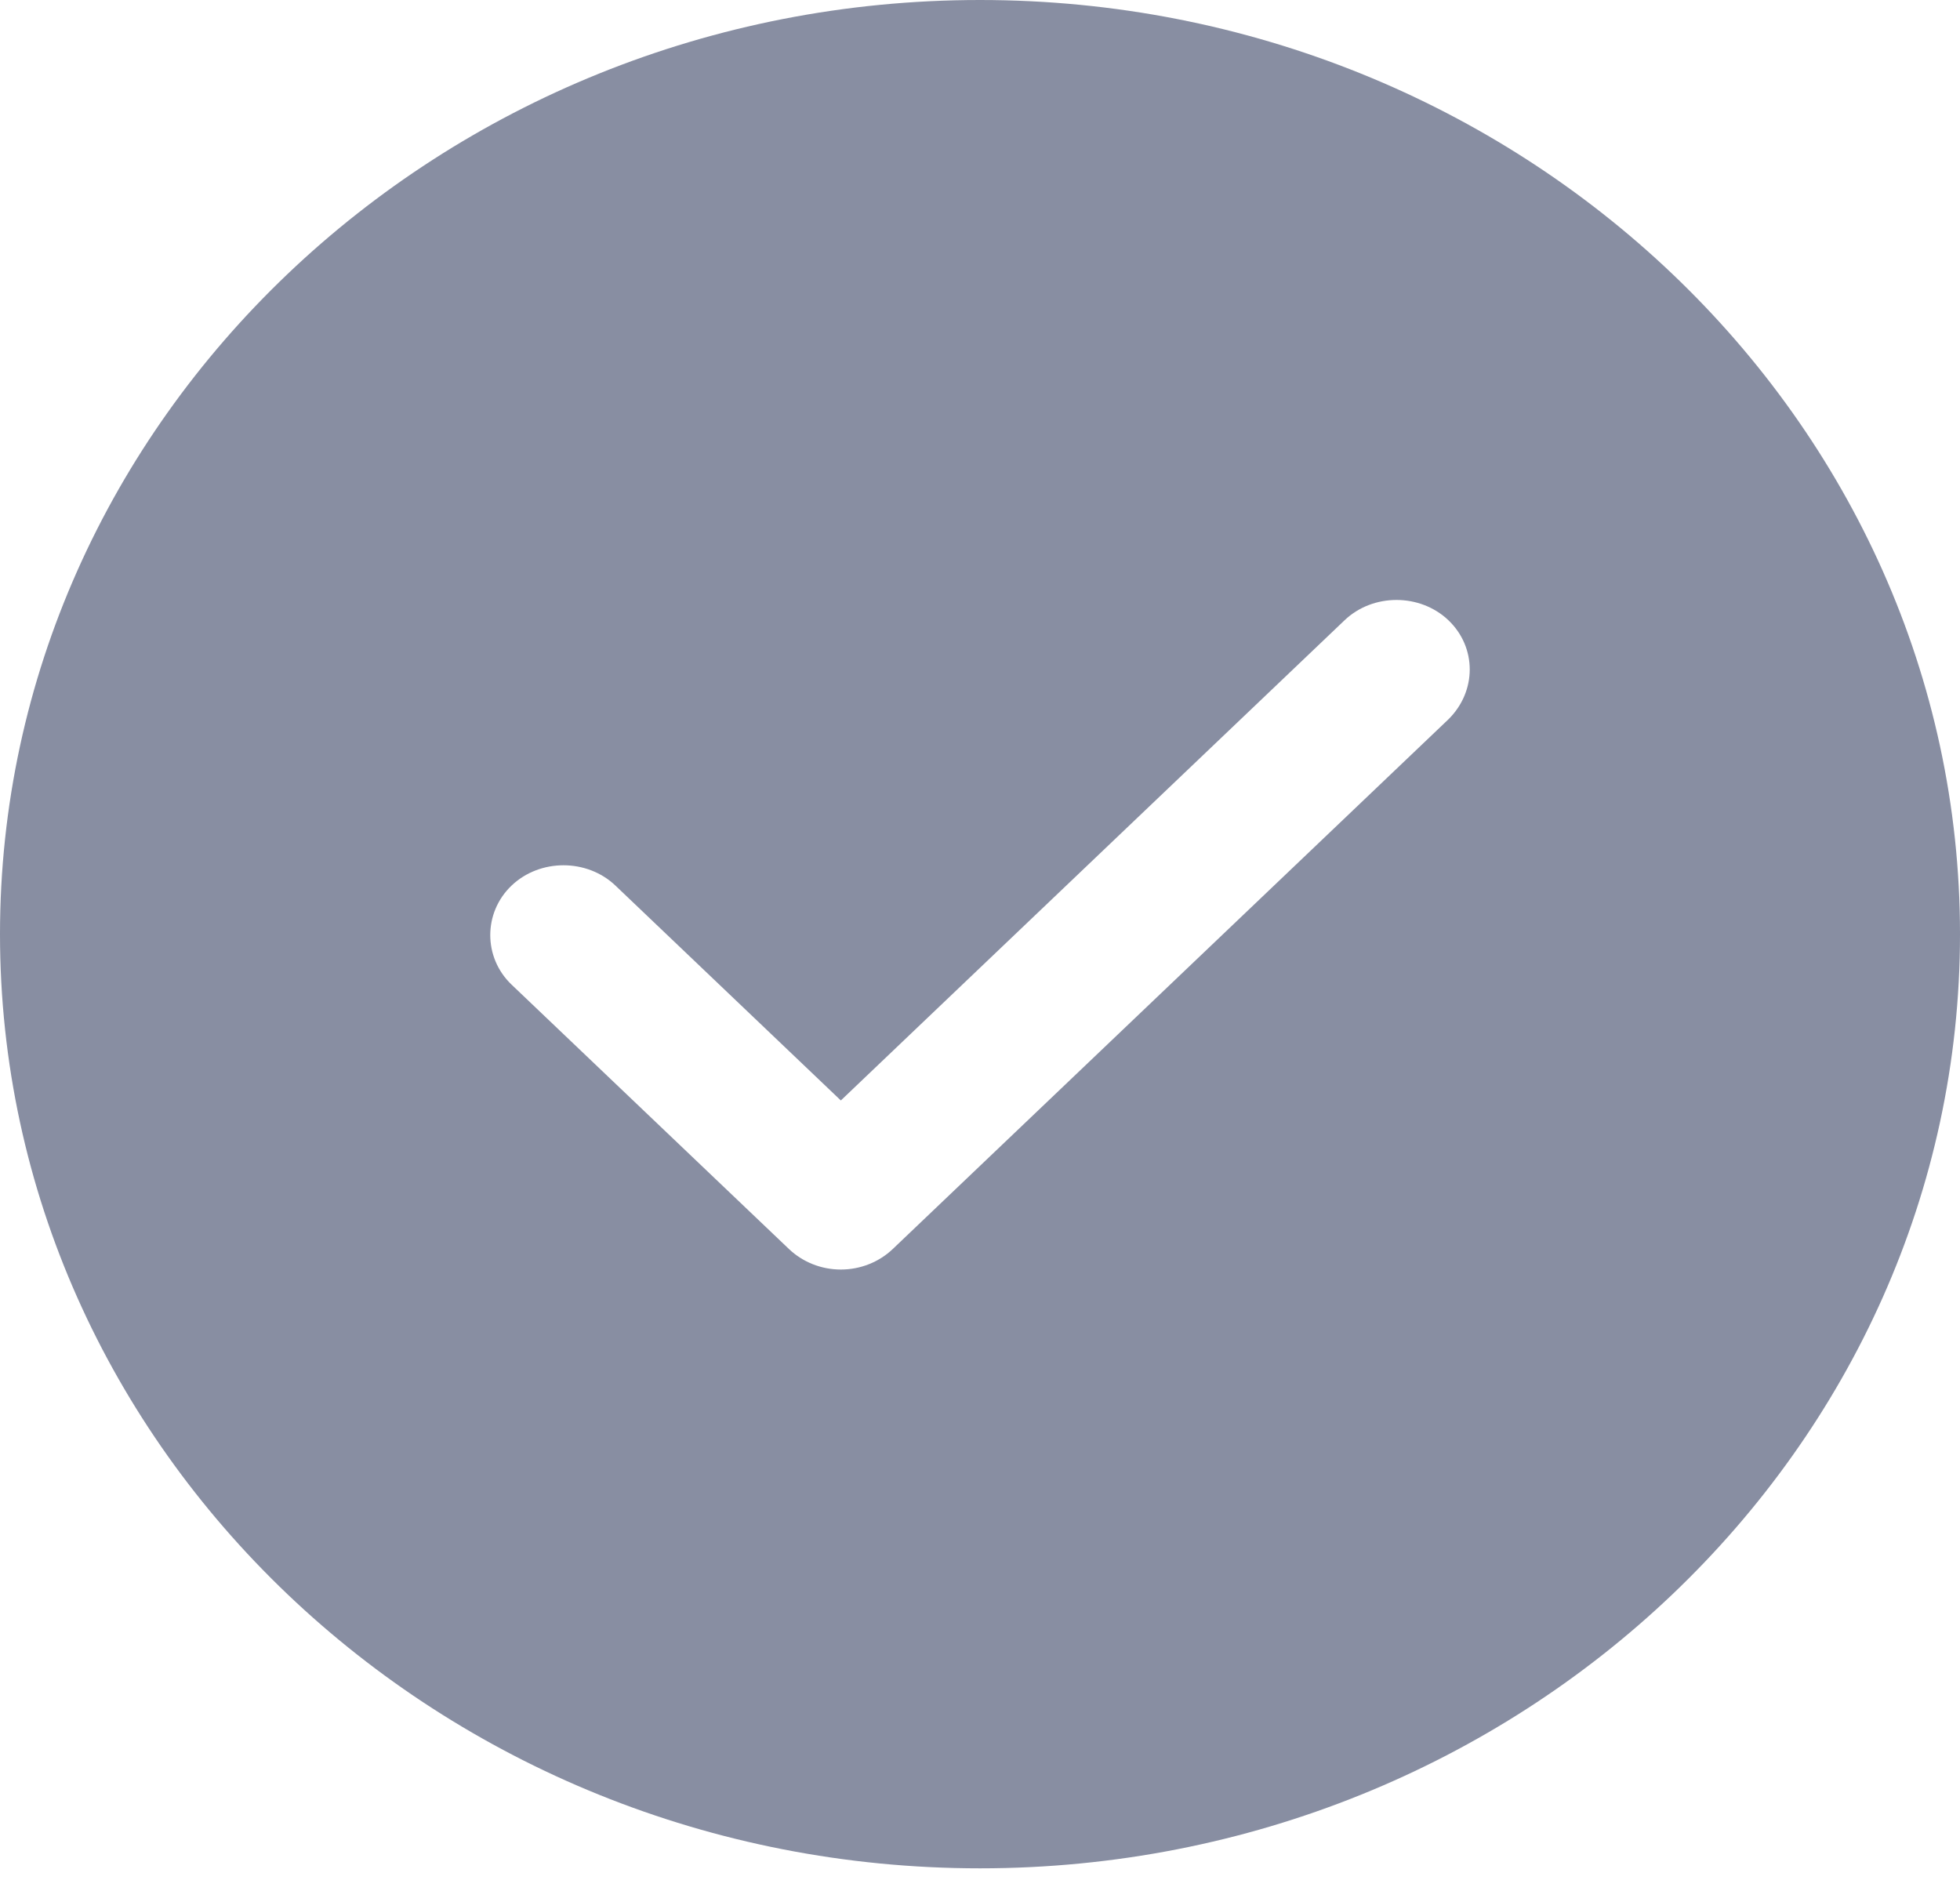 <svg width="49" height="47" viewBox="0 0 49 47" fill="none" xmlns="http://www.w3.org/2000/svg">
<path d="M24.5 0C11.001 0 0 10.486 0 23.354C0 36.223 11.001 46.709 24.5 46.709C37.999 46.709 49 36.223 49 23.354C49 10.486 37.999 0 24.5 0ZM36.211 17.983L22.32 31.225C21.977 31.552 21.511 31.739 21.021 31.739C20.531 31.739 20.066 31.552 19.723 31.225L12.789 24.616C12.079 23.938 12.079 22.817 12.789 22.14C13.499 21.463 14.675 21.463 15.386 22.14L21.021 27.512L33.614 15.507C34.324 14.83 35.5 14.83 36.211 15.507C36.921 16.185 36.921 17.282 36.211 17.983Z" fill="#888EA2"/>
</svg>

